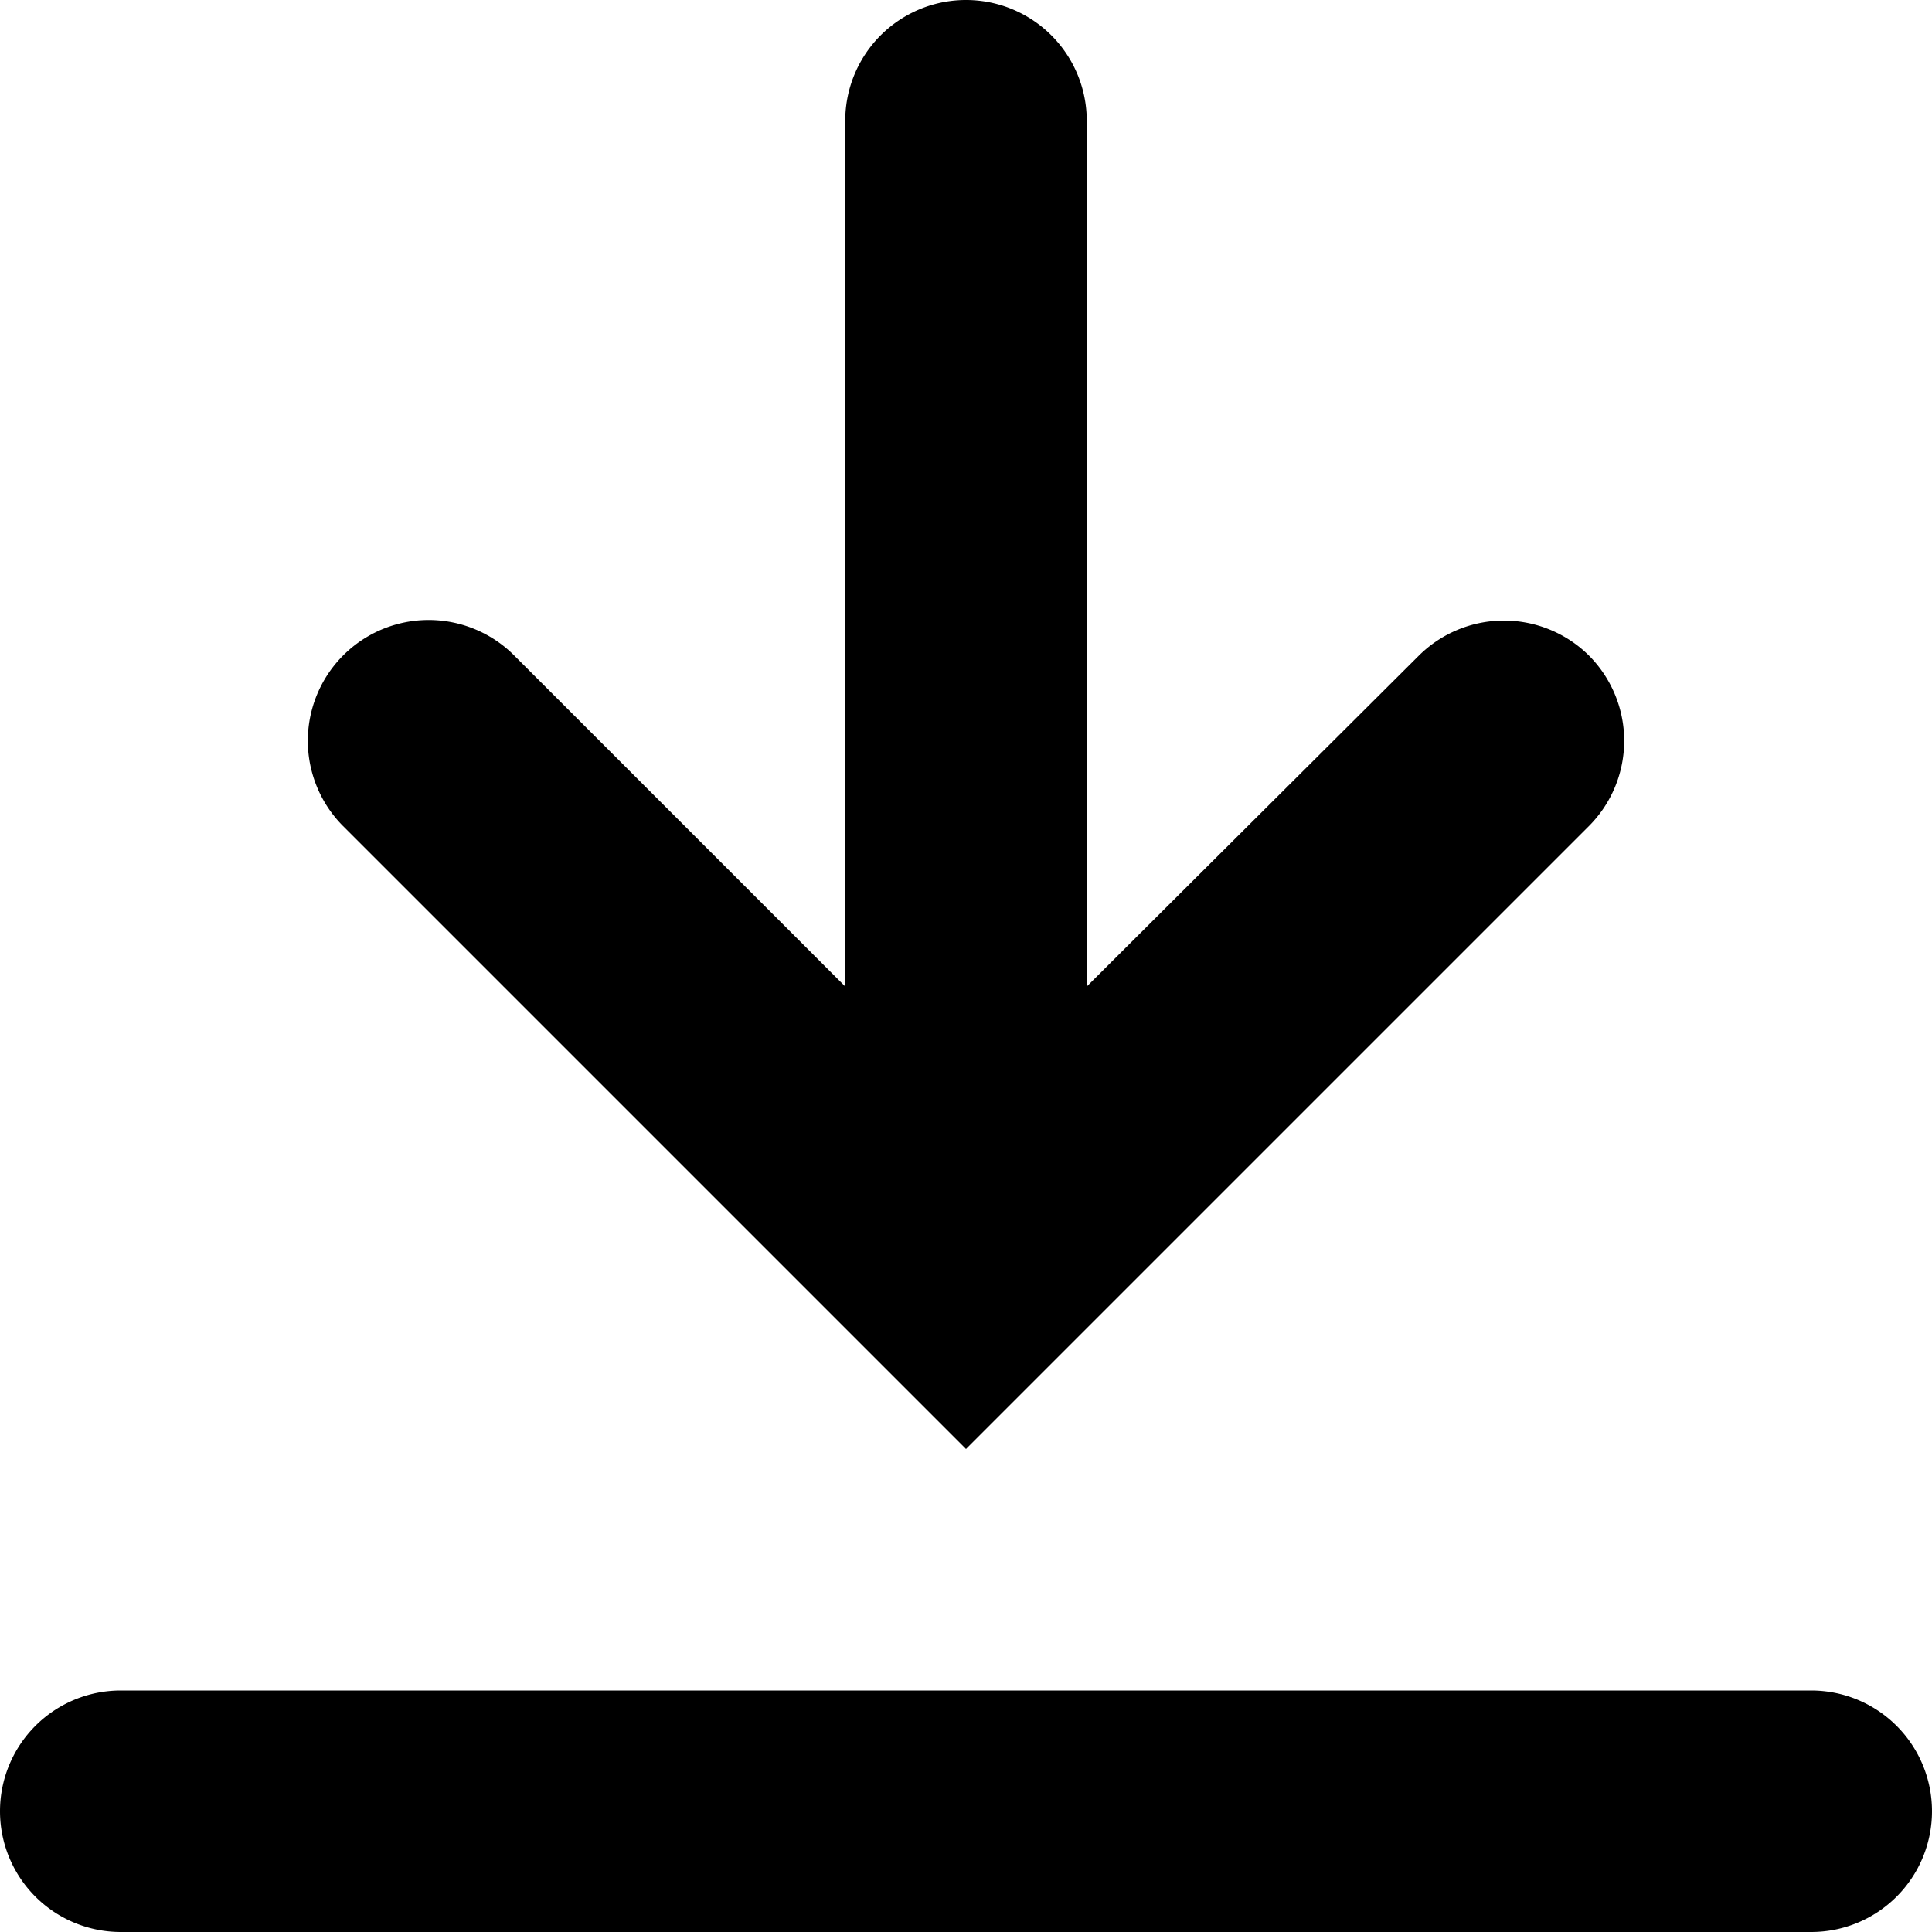 <svg xmlns="http://www.w3.org/2000/svg" width="16" height="16" viewBox="0 0 16 16"><title>download</title><path d="M1,14H15a1,1,0,0,1,1,1h0a1,1,0,0,1-1,1H1a1,1,0,0,1-1-1H0A1,1,0,0,1,1,14Z"/><path d="M13.16,5.43a1,1,0,0,0-1.41,0L9,8.17V1A1,1,0,0,0,7,1V8.17L4.26,5.43A1,1,0,0,0,2.84,6.84h0L8,12l5.16-5.16A1,1,0,0,0,13.16,5.43Z"/></svg>